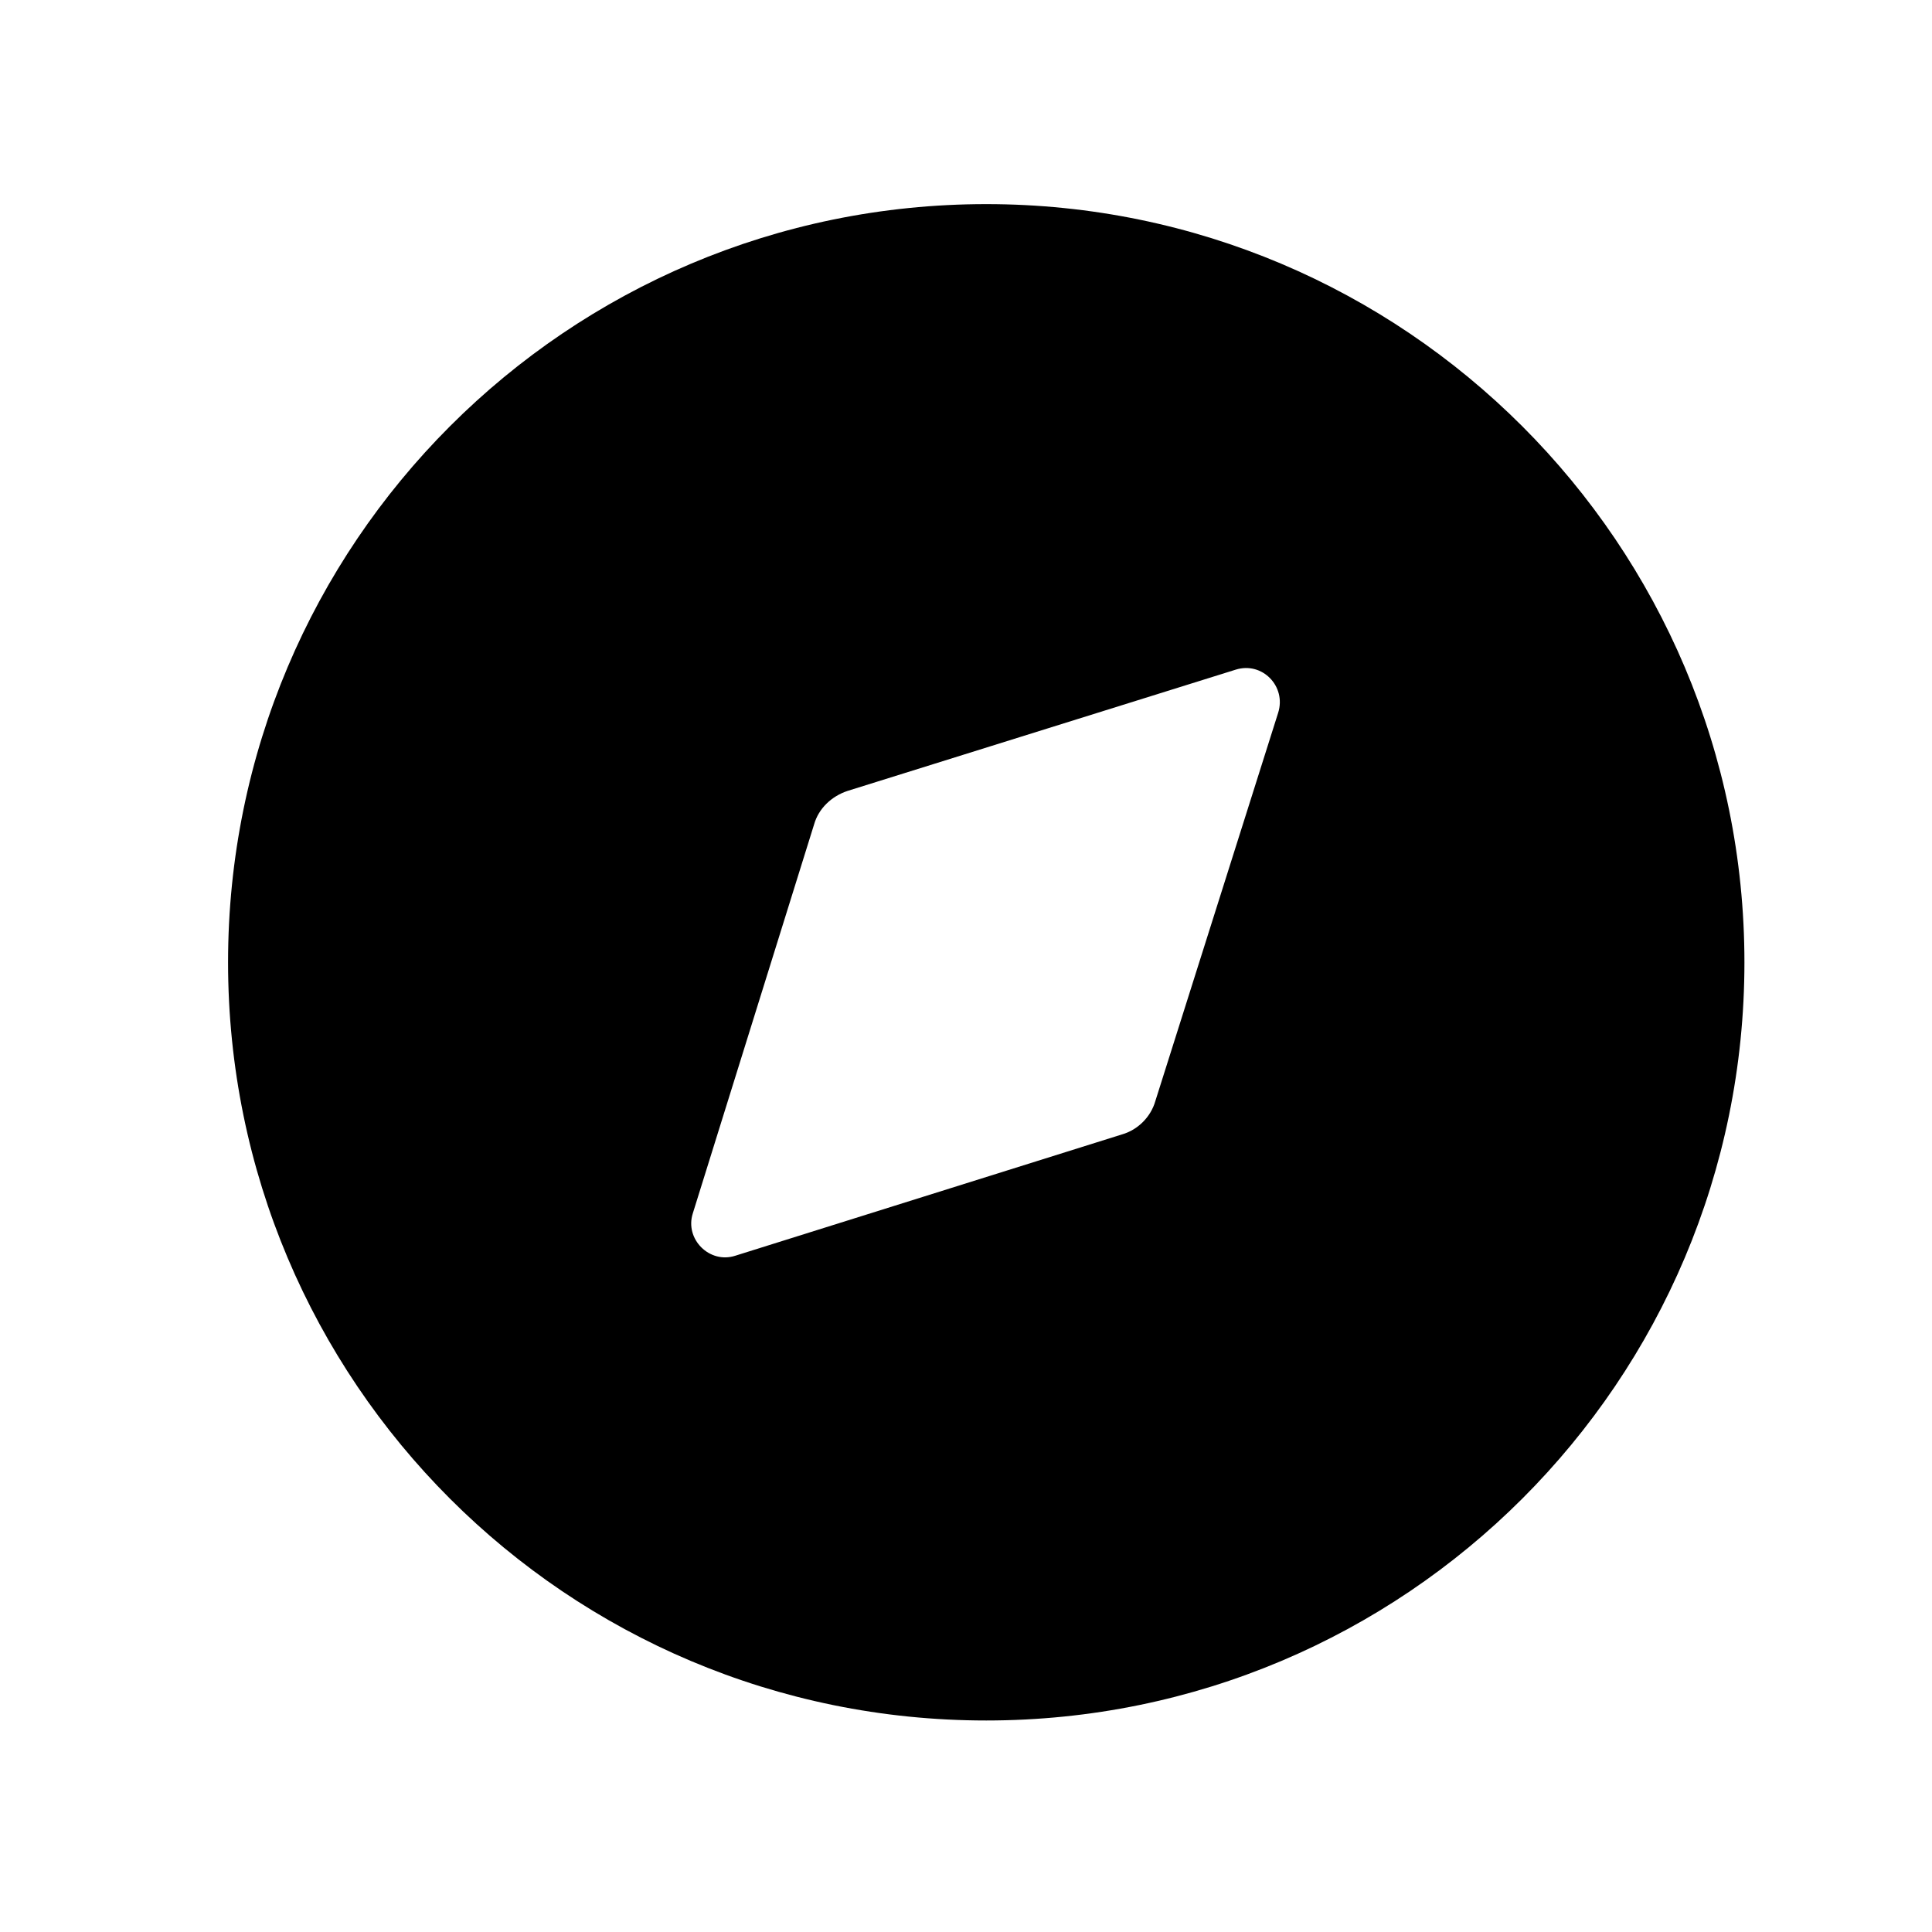 <svg width="23" height="23" viewBox="0 0 23 23" fill="none" xmlns="http://www.w3.org/2000/svg">
<path fill-rule="evenodd" clip-rule="evenodd" d="M2.715 11.456C2.715 6.474 6.75 2.43 11.741 2.43C16.724 2.43 20.767 6.474 20.767 11.456C20.767 16.448 16.724 20.482 11.741 20.482C6.75 20.482 2.715 16.448 2.715 11.456ZM13.754 13.108L15.216 8.486C15.316 8.171 15.027 7.873 14.711 7.972L10.089 9.416C9.9 9.479 9.746 9.624 9.692 9.813L8.248 14.444C8.149 14.751 8.447 15.049 8.754 14.949L13.357 13.505C13.546 13.451 13.7 13.297 13.754 13.108Z" fill="black"/>
</svg>
